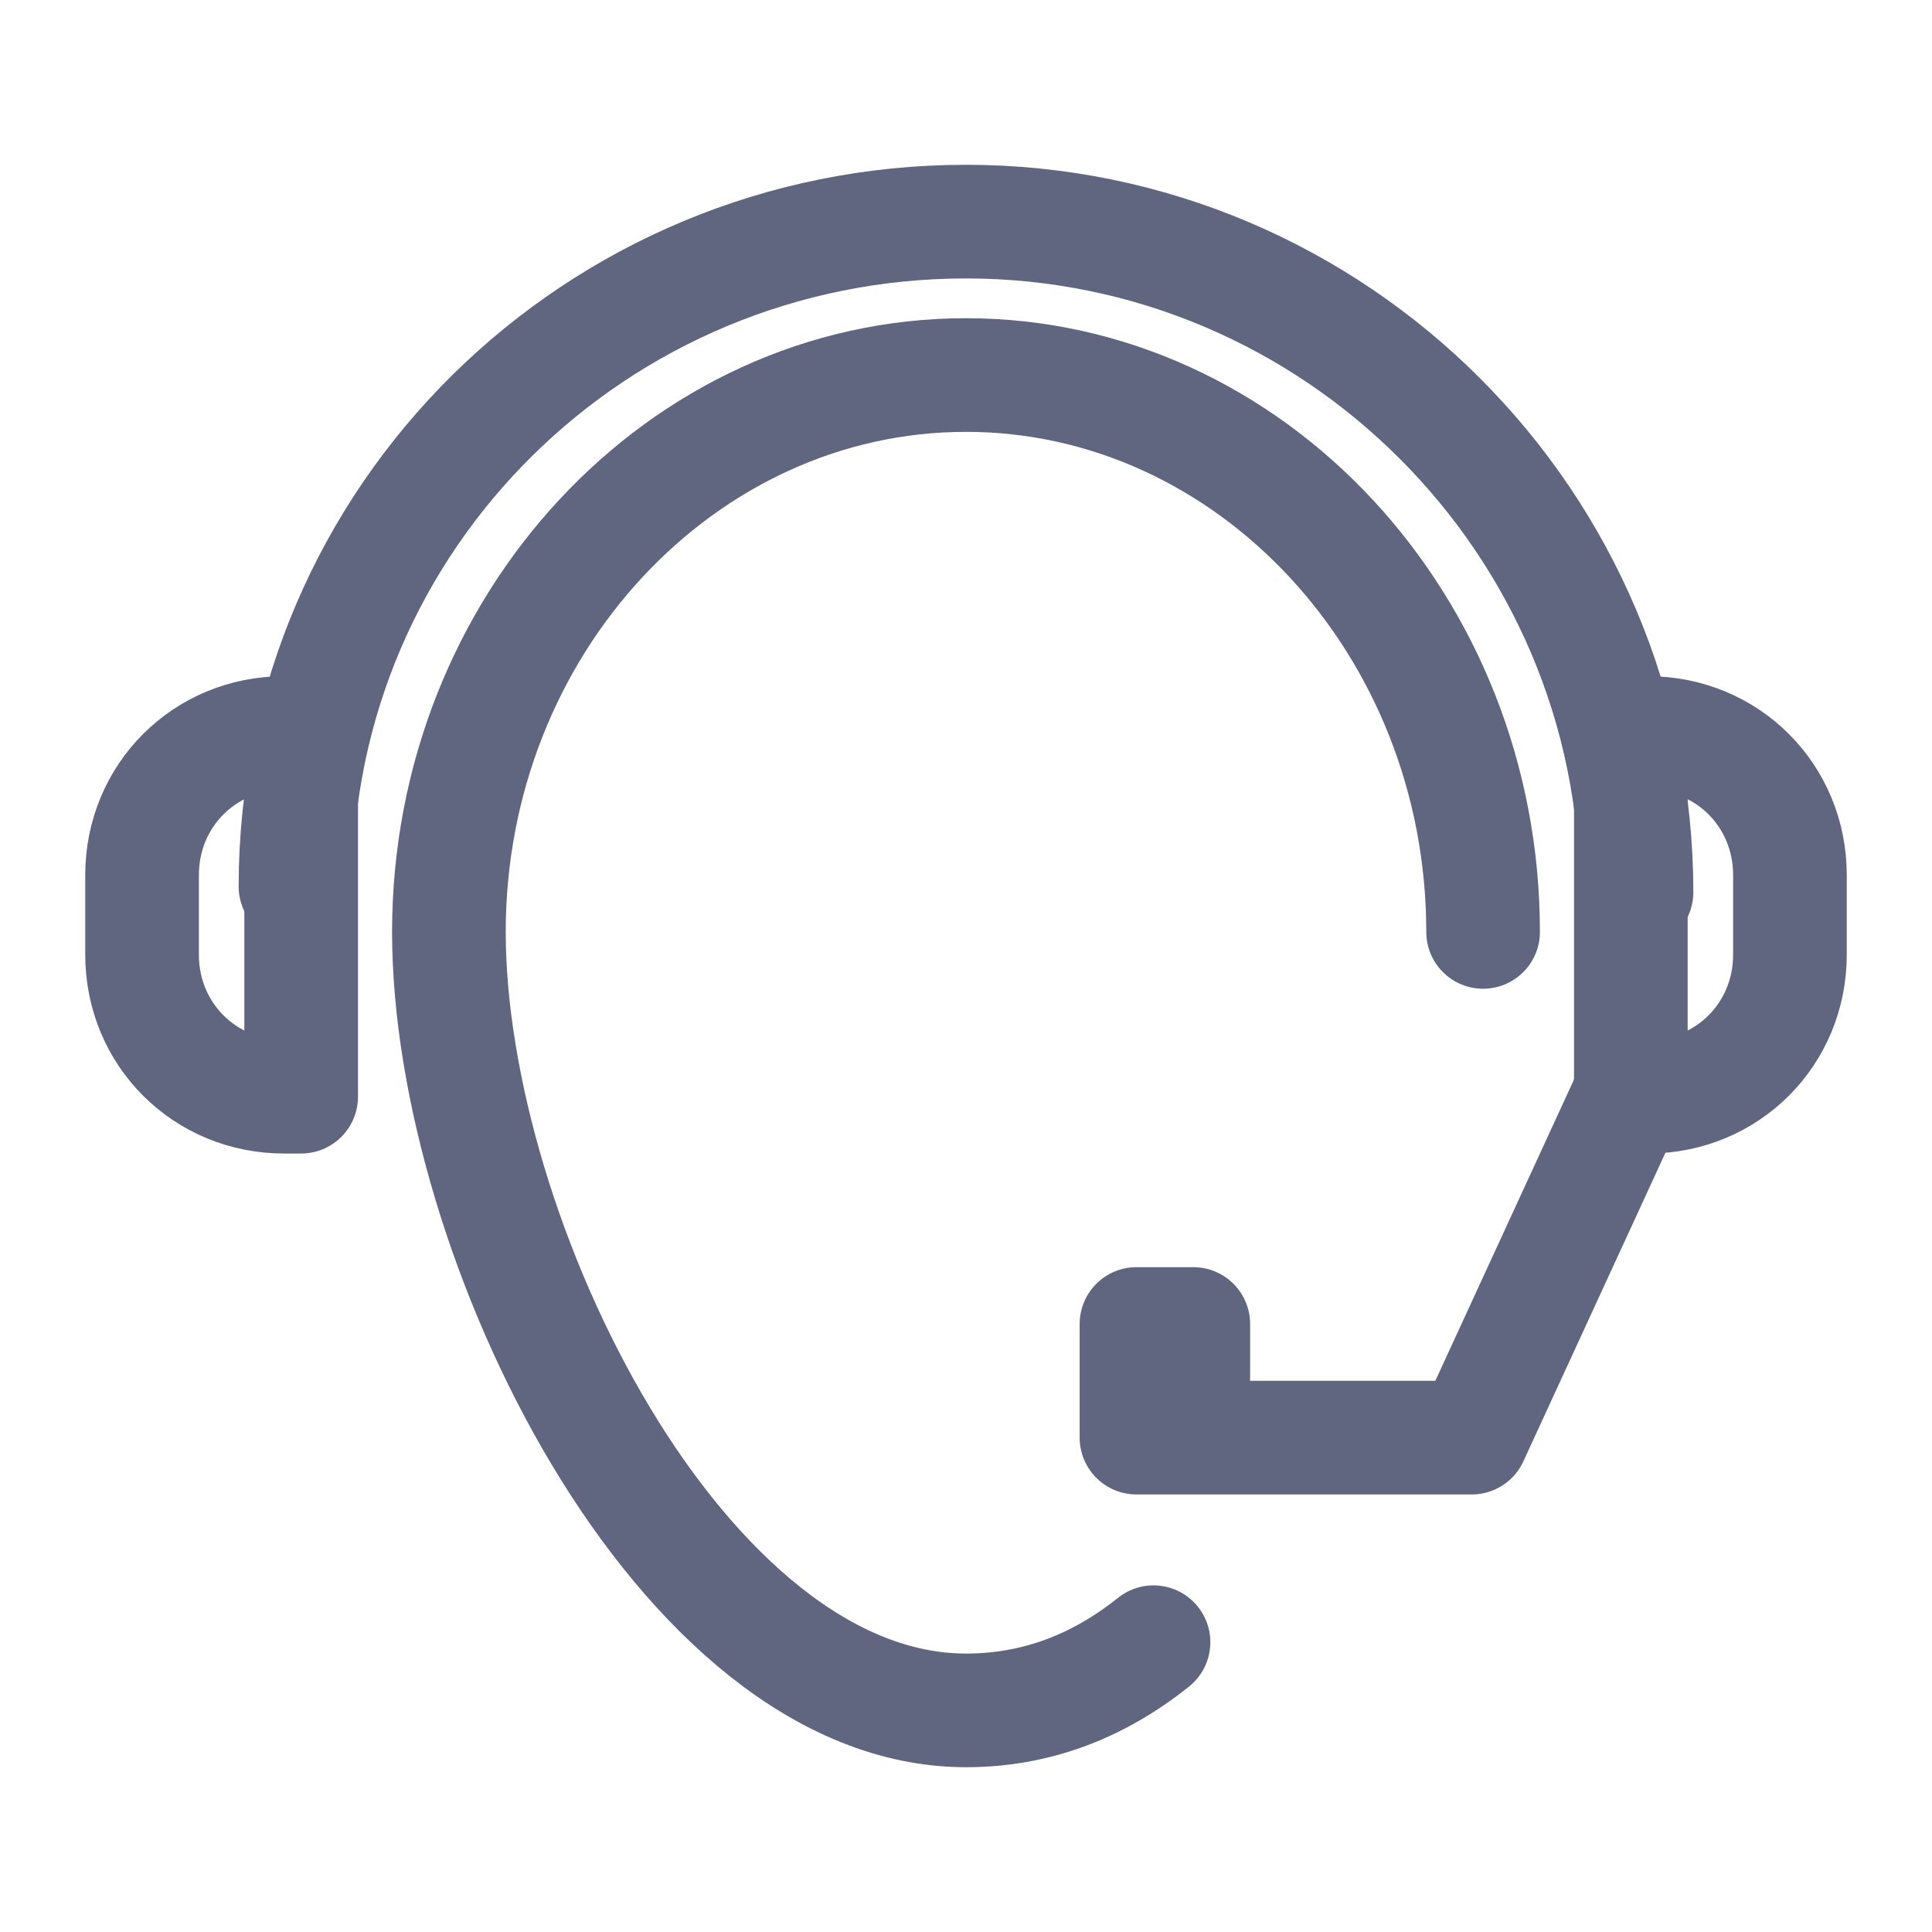 <svg width="17" height="17" viewBox="0 0 17 17" fill="none" xmlns="http://www.w3.org/2000/svg">
<path d="M10.15 14.45C9.65 14.85 9.1 15.05 8.5 15.05C6 15.05 3.95 10.9 3.95 8.2C3.95 5.5 6 3.3 8.5 3.3C11 3.3 13.05 5.5 13.05 8.2" stroke="#606580" stroke-miterlimit="10" stroke-linecap="round" stroke-linejoin="round"/>
<path d="M2.6 7.8C2.6 4.55 5.25 1.95 8.5 1.95C11.75 1.95 14.4 4.6 14.4 7.85" stroke="#606580" stroke-miterlimit="10" stroke-linecap="round" stroke-linejoin="round"/>
<path d="M2.6 9.65H2.5C1.8 9.65 1.25 9.1 1.25 8.4V7.7C1.25 7 1.8 6.45 2.5 6.45H2.65V9.65H2.6Z" stroke="#606580" stroke-miterlimit="10" stroke-linecap="round" stroke-linejoin="round"/>
<path d="M14.4 6.45H14.5C15.2 6.45 15.75 7 15.75 7.7V8.4C15.75 9.1 15.2 9.65 14.5 9.65H14.35V6.45H14.4Z" stroke="#606580" stroke-miterlimit="10" stroke-linecap="round" stroke-linejoin="round"/>
<path d="M14.4 9.5L12.95 12.65H10V11.65H10.5V12.15" stroke="#606580" stroke-miterlimit="10" stroke-linecap="round" stroke-linejoin="round"/>
</svg>

